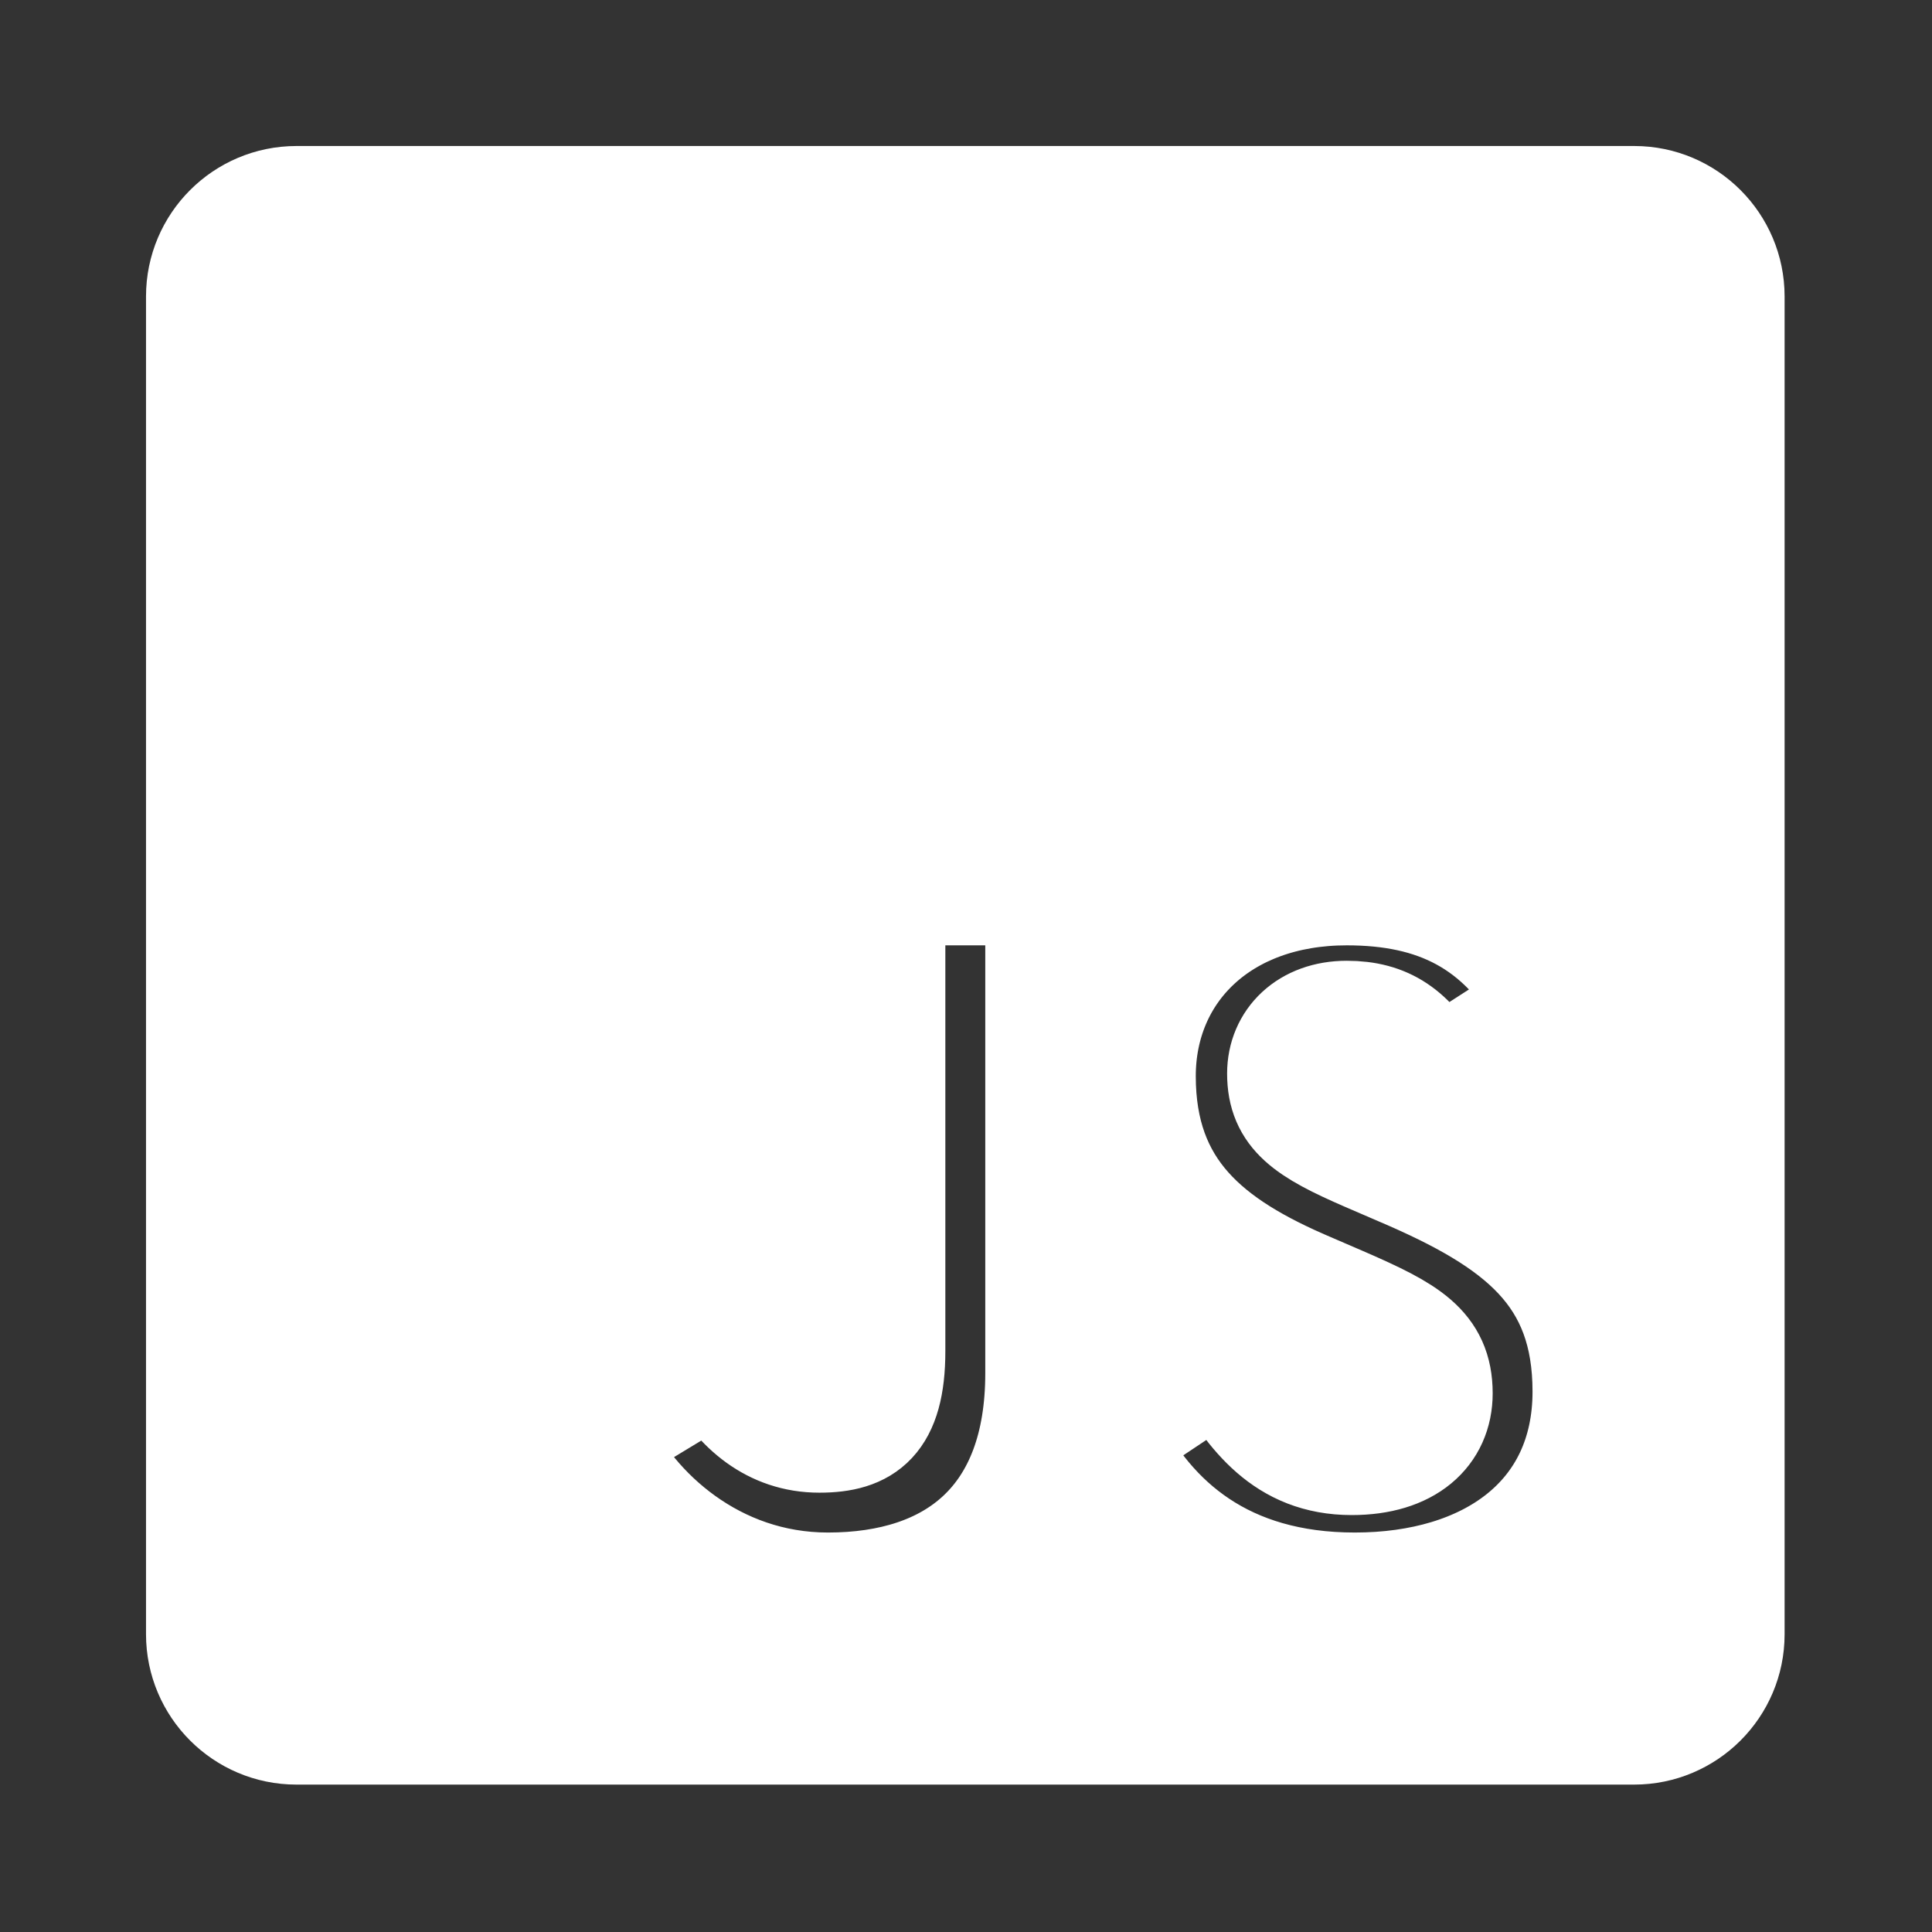 <?xml version="1.0" encoding="UTF-8"?>
<svg xmlns="http://www.w3.org/2000/svg" xmlns:xlink="http://www.w3.org/1999/xlink" viewBox="0 0 100 100" width="100px" height="100px">
<rect x="0" y="0" width="100" height="100" fill="#333333" stroke="none"/>
<g id="surface58994741">
<path style="fill-rule:nonzero;fill:rgb(100%,100%,100%);fill-opacity:1;stroke-width:10;stroke-linecap:butt;stroke-linejoin:round;stroke:rgb(100%,100%,100%);stroke-opacity:1;stroke-miterlimit:10;" d="M 158.243 22.936 L 158.243 149.078 C 158.243 154.126 154.126 158.243 149.064 158.243 L 22.936 158.243 C 17.874 158.243 13.757 154.126 13.757 149.064 L 13.757 22.936 C 13.757 17.874 17.874 13.757 22.936 13.757 L 149.078 13.757 C 154.126 13.757 158.243 17.874 158.243 22.936 Z M 92.882 79.118 L 79.118 79.118 L 79.118 122.374 C 79.118 129.014 76.608 130.721 72.243 130.721 C 67.671 130.721 64.5 127.87 62.417 124.172 L 51.603 130.721 C 54.731 137.347 62.403 144.478 73.046 144.478 C 84.82 144.478 92.882 138.221 92.882 124.471 Z M 144.478 126.192 C 144.478 115.228 138.193 110.351 127.023 105.58 L 123.746 104.166 C 118.115 101.72 115.683 100.134 115.683 96.203 C 115.683 93.017 118.115 90.572 121.961 90.572 C 125.737 90.572 128.154 92.157 130.408 96.203 L 140.625 89.626 C 136.295 82.026 130.301 79.118 121.961 79.118 C 110.244 79.118 102.729 86.619 102.729 96.451 C 102.729 107.152 109.029 112.2 118.506 116.231 L 121.784 117.646 C 127.763 120.262 130.721 121.862 130.721 126.355 C 130.721 130.116 127.87 132.832 122.431 132.832 C 115.954 132.832 112.889 128.438 110.081 123.838 L 99.757 130.721 C 103.618 138.342 110.536 144.478 122.722 144.478 C 135.193 144.478 144.478 138.001 144.478 126.192 Z M 144.478 126.192 " transform="matrix(0.549,0,0,0.549,2.75,2.75)"/>
<path style=" stroke:none;fill-rule:nonzero;fill:rgb(100%,100%,100%);fill-opacity:1;" d="M 84.656 10.309 L 15.352 10.309 C 12.57 10.309 10.309 12.57 10.309 15.352 L 10.309 84.648 C 10.309 87.43 12.57 89.691 15.352 89.691 L 84.648 89.691 C 87.43 89.691 89.691 87.43 89.691 84.656 L 89.691 15.352 C 89.691 12.57 87.43 10.309 84.656 10.309 Z M 53.781 71.137 C 53.781 78.691 49.352 82.129 42.883 82.129 C 37.035 82.129 32.82 78.211 31.102 74.57 L 37.043 70.973 C 38.188 73.004 39.93 74.57 42.441 74.57 C 44.84 74.57 46.219 73.633 46.219 69.984 L 46.219 46.219 L 53.781 46.219 Z M 70.176 82.129 C 63.48 82.129 59.68 78.758 57.559 74.57 L 63.23 70.789 C 64.773 73.316 66.457 75.73 70.016 75.73 C 73.004 75.73 74.57 74.238 74.57 72.172 C 74.57 69.703 72.945 68.828 69.66 67.387 L 67.859 66.613 C 62.652 64.398 59.191 61.621 59.191 55.742 C 59.191 50.34 63.32 46.219 69.758 46.219 C 74.34 46.219 77.633 47.816 80.012 51.992 L 74.398 55.605 C 73.16 53.383 71.832 52.512 69.758 52.512 C 67.645 52.512 66.309 53.855 66.309 55.605 C 66.309 57.766 67.645 58.637 70.738 59.98 L 72.539 60.758 C 78.676 63.379 82.129 66.059 82.129 72.082 C 82.129 78.57 77.027 82.129 70.176 82.129 Z M 70.176 82.129 "/>
</g>
</svg>
